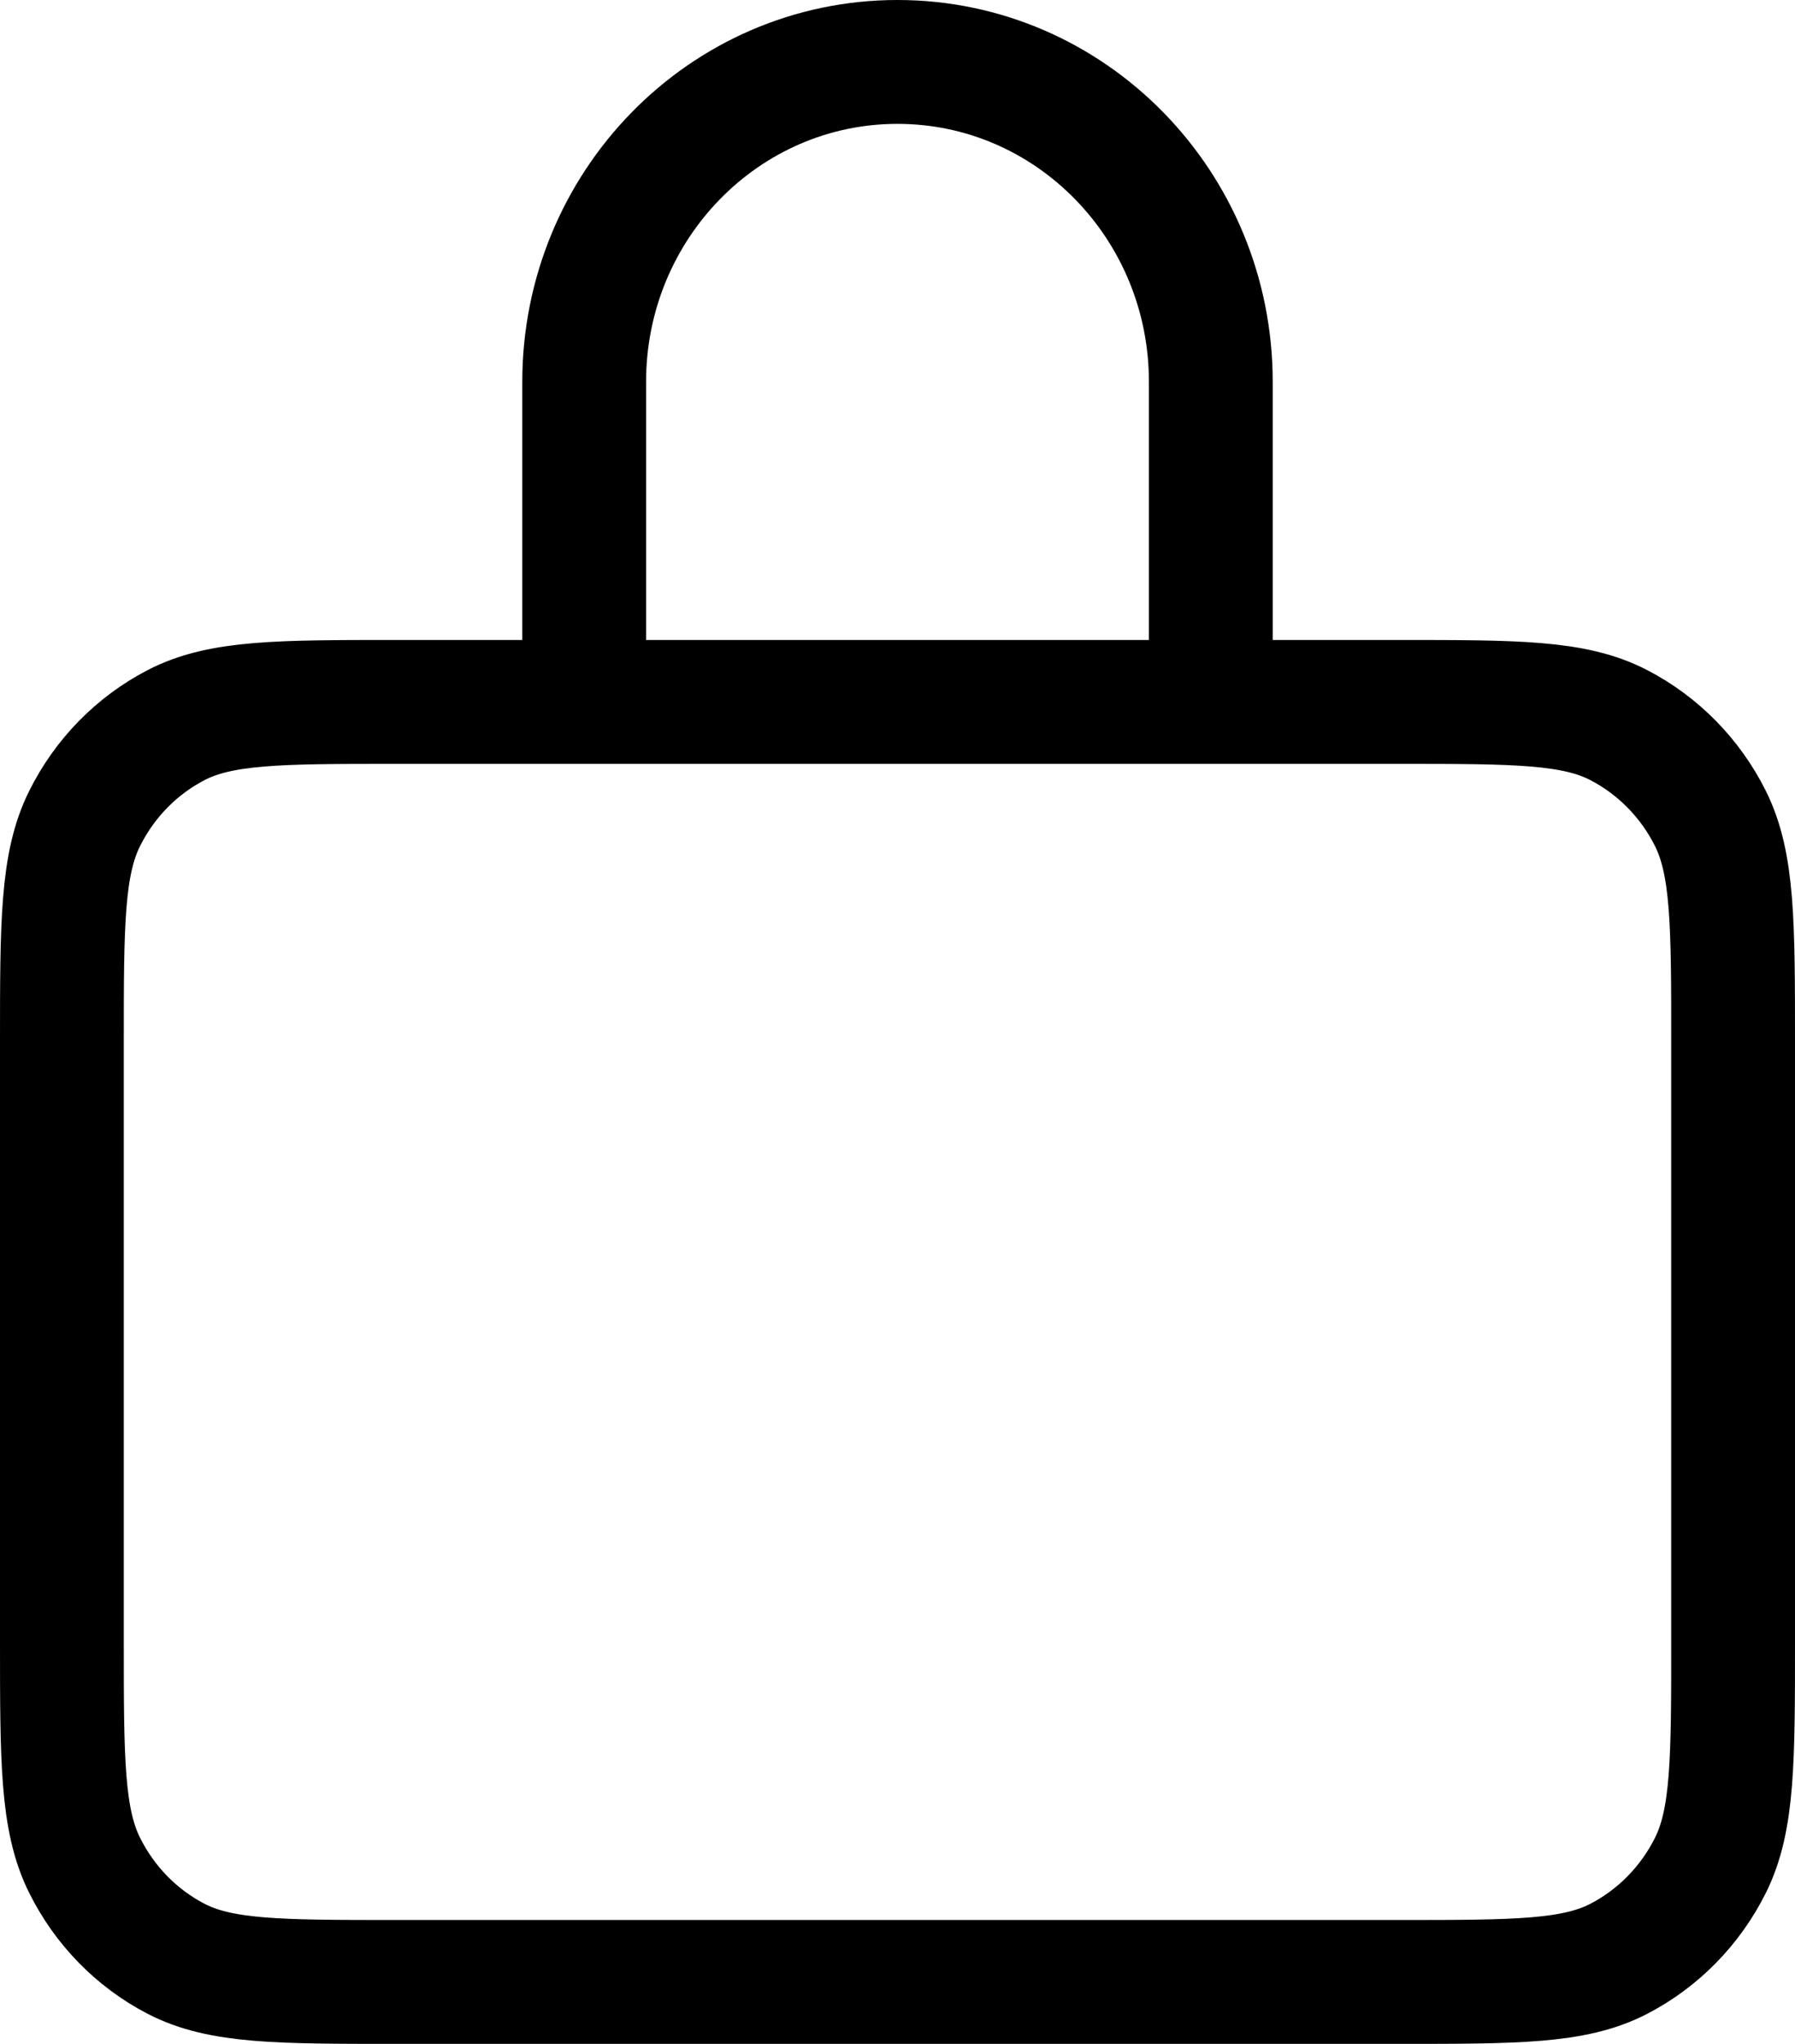<svg width="29" height="33" viewBox="0 0 29 33" fill="none" xmlns="http://www.w3.org/2000/svg">
<path d="M9.826 11.333H6.4C4.51 11.333 3.564 11.333 2.842 11.709C2.207 12.039 1.691 12.566 1.368 13.214C1 13.95 1 14.916 1 16.845V26.489C1 28.418 1 29.382 1.368 30.119C1.691 30.767 2.207 31.295 2.842 31.625C3.564 32 4.508 32 6.395 32H22.605C24.492 32 25.435 32 26.156 31.625C26.791 31.295 27.309 30.767 27.633 30.119C28 29.383 28 28.42 28 26.495V16.839C28 14.914 28 13.95 27.633 13.214C27.309 12.566 26.791 12.039 26.156 11.709C25.434 11.333 24.491 11.333 22.6 11.333H19.173M9.826 11.333H19.173M9.826 11.333C9.611 11.333 9.438 11.155 9.438 10.936V6.167C9.438 3.313 11.704 1 14.5 1C17.296 1 19.562 3.313 19.562 6.167V10.936C19.562 11.155 19.388 11.333 19.173 11.333" stroke="black" stroke-width="2" stroke-linecap="round" stroke-linejoin="round"/>
</svg>
